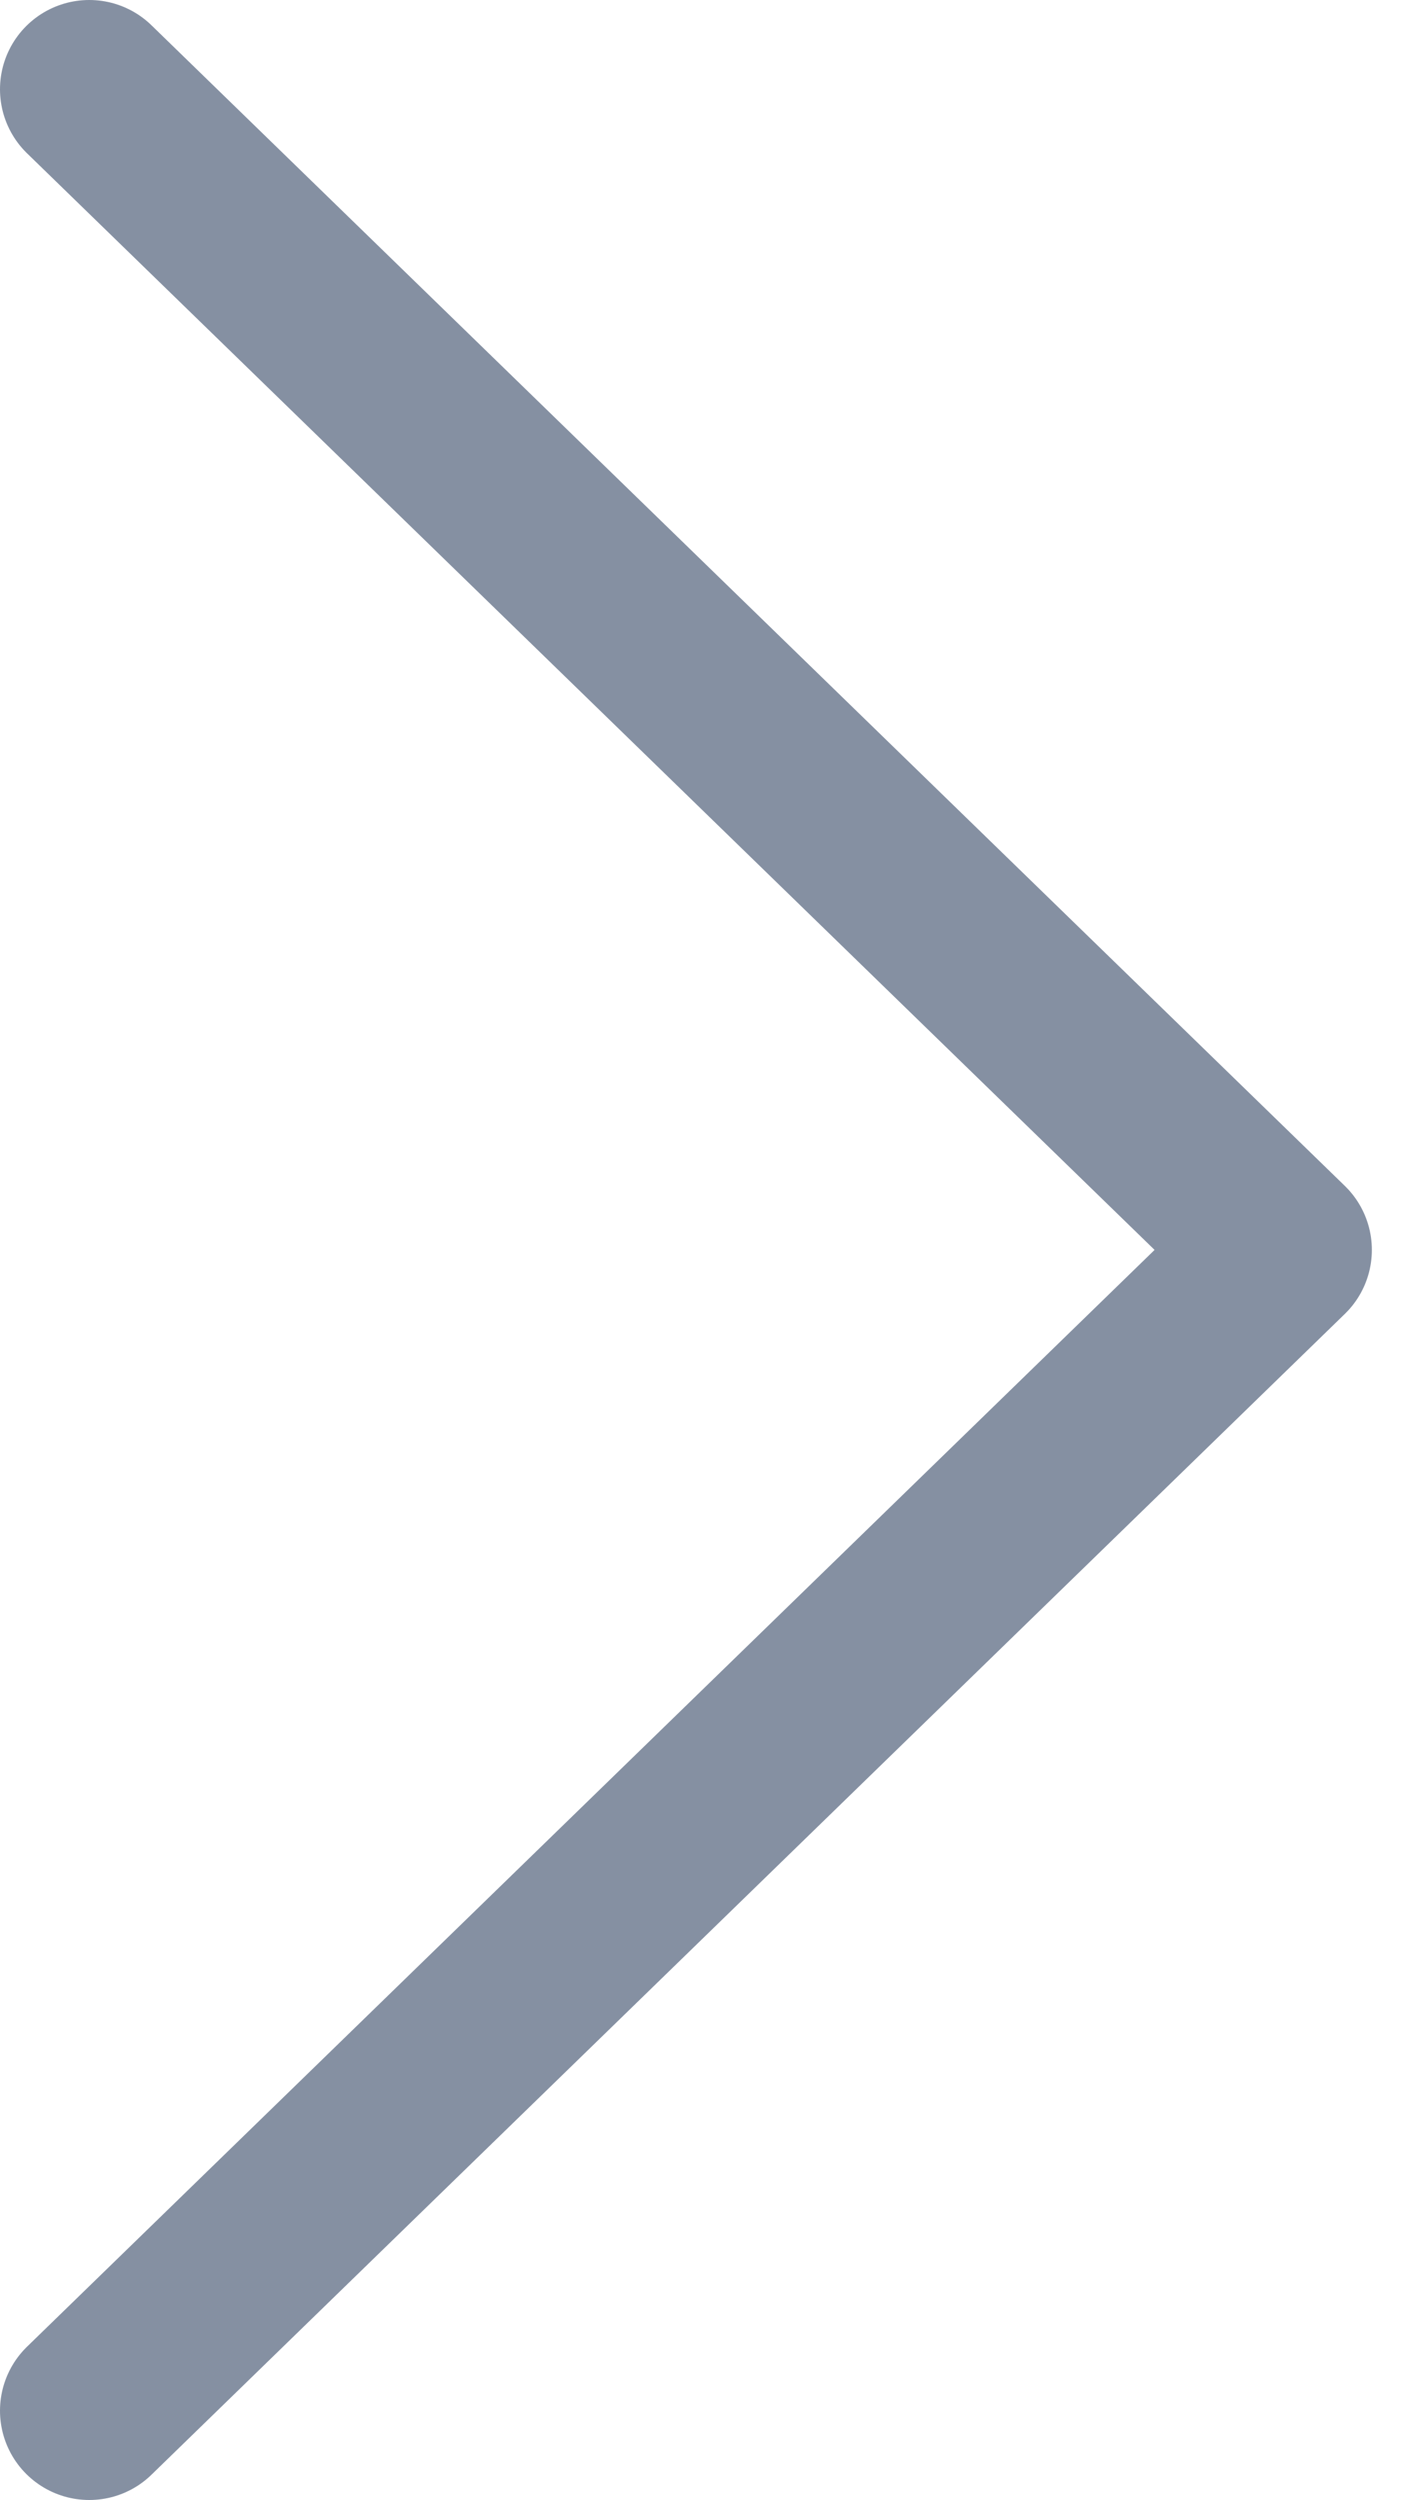 <?xml version="1.0" encoding="UTF-8" standalone="no"?>
<svg width="16px" height="28px" viewBox="0 0 16 28" version="1.1" xmlns="http://www.w3.org/2000/svg" xmlns:xlink="http://www.w3.org/1999/xlink">
    <!-- Generator: Sketch 41.2 (35397) - http://www.bohemiancoding.com/sketch -->
    <title>settings_arrow</title>
    <desc>Created with Sketch.</desc>
    <defs></defs>
    <g id="Personal" stroke="none" stroke-width="1" fill="none" fill-rule="evenodd" stroke-linecap="round" stroke-linejoin="round">
        <g id="settings-panels" transform="translate(-522, -1010)" stroke-width="2" stroke="#8590A2">
            <g id="settings-/-HeaderSM--wip" transform="translate(100, 984)">
                <g id="settings_arrow" transform="translate(423, 27)">
                    <polyline points="0 0 13.371 12.999 0 26"></polyline>
                </g>
            </g>
        </g>
    </g>
</svg>